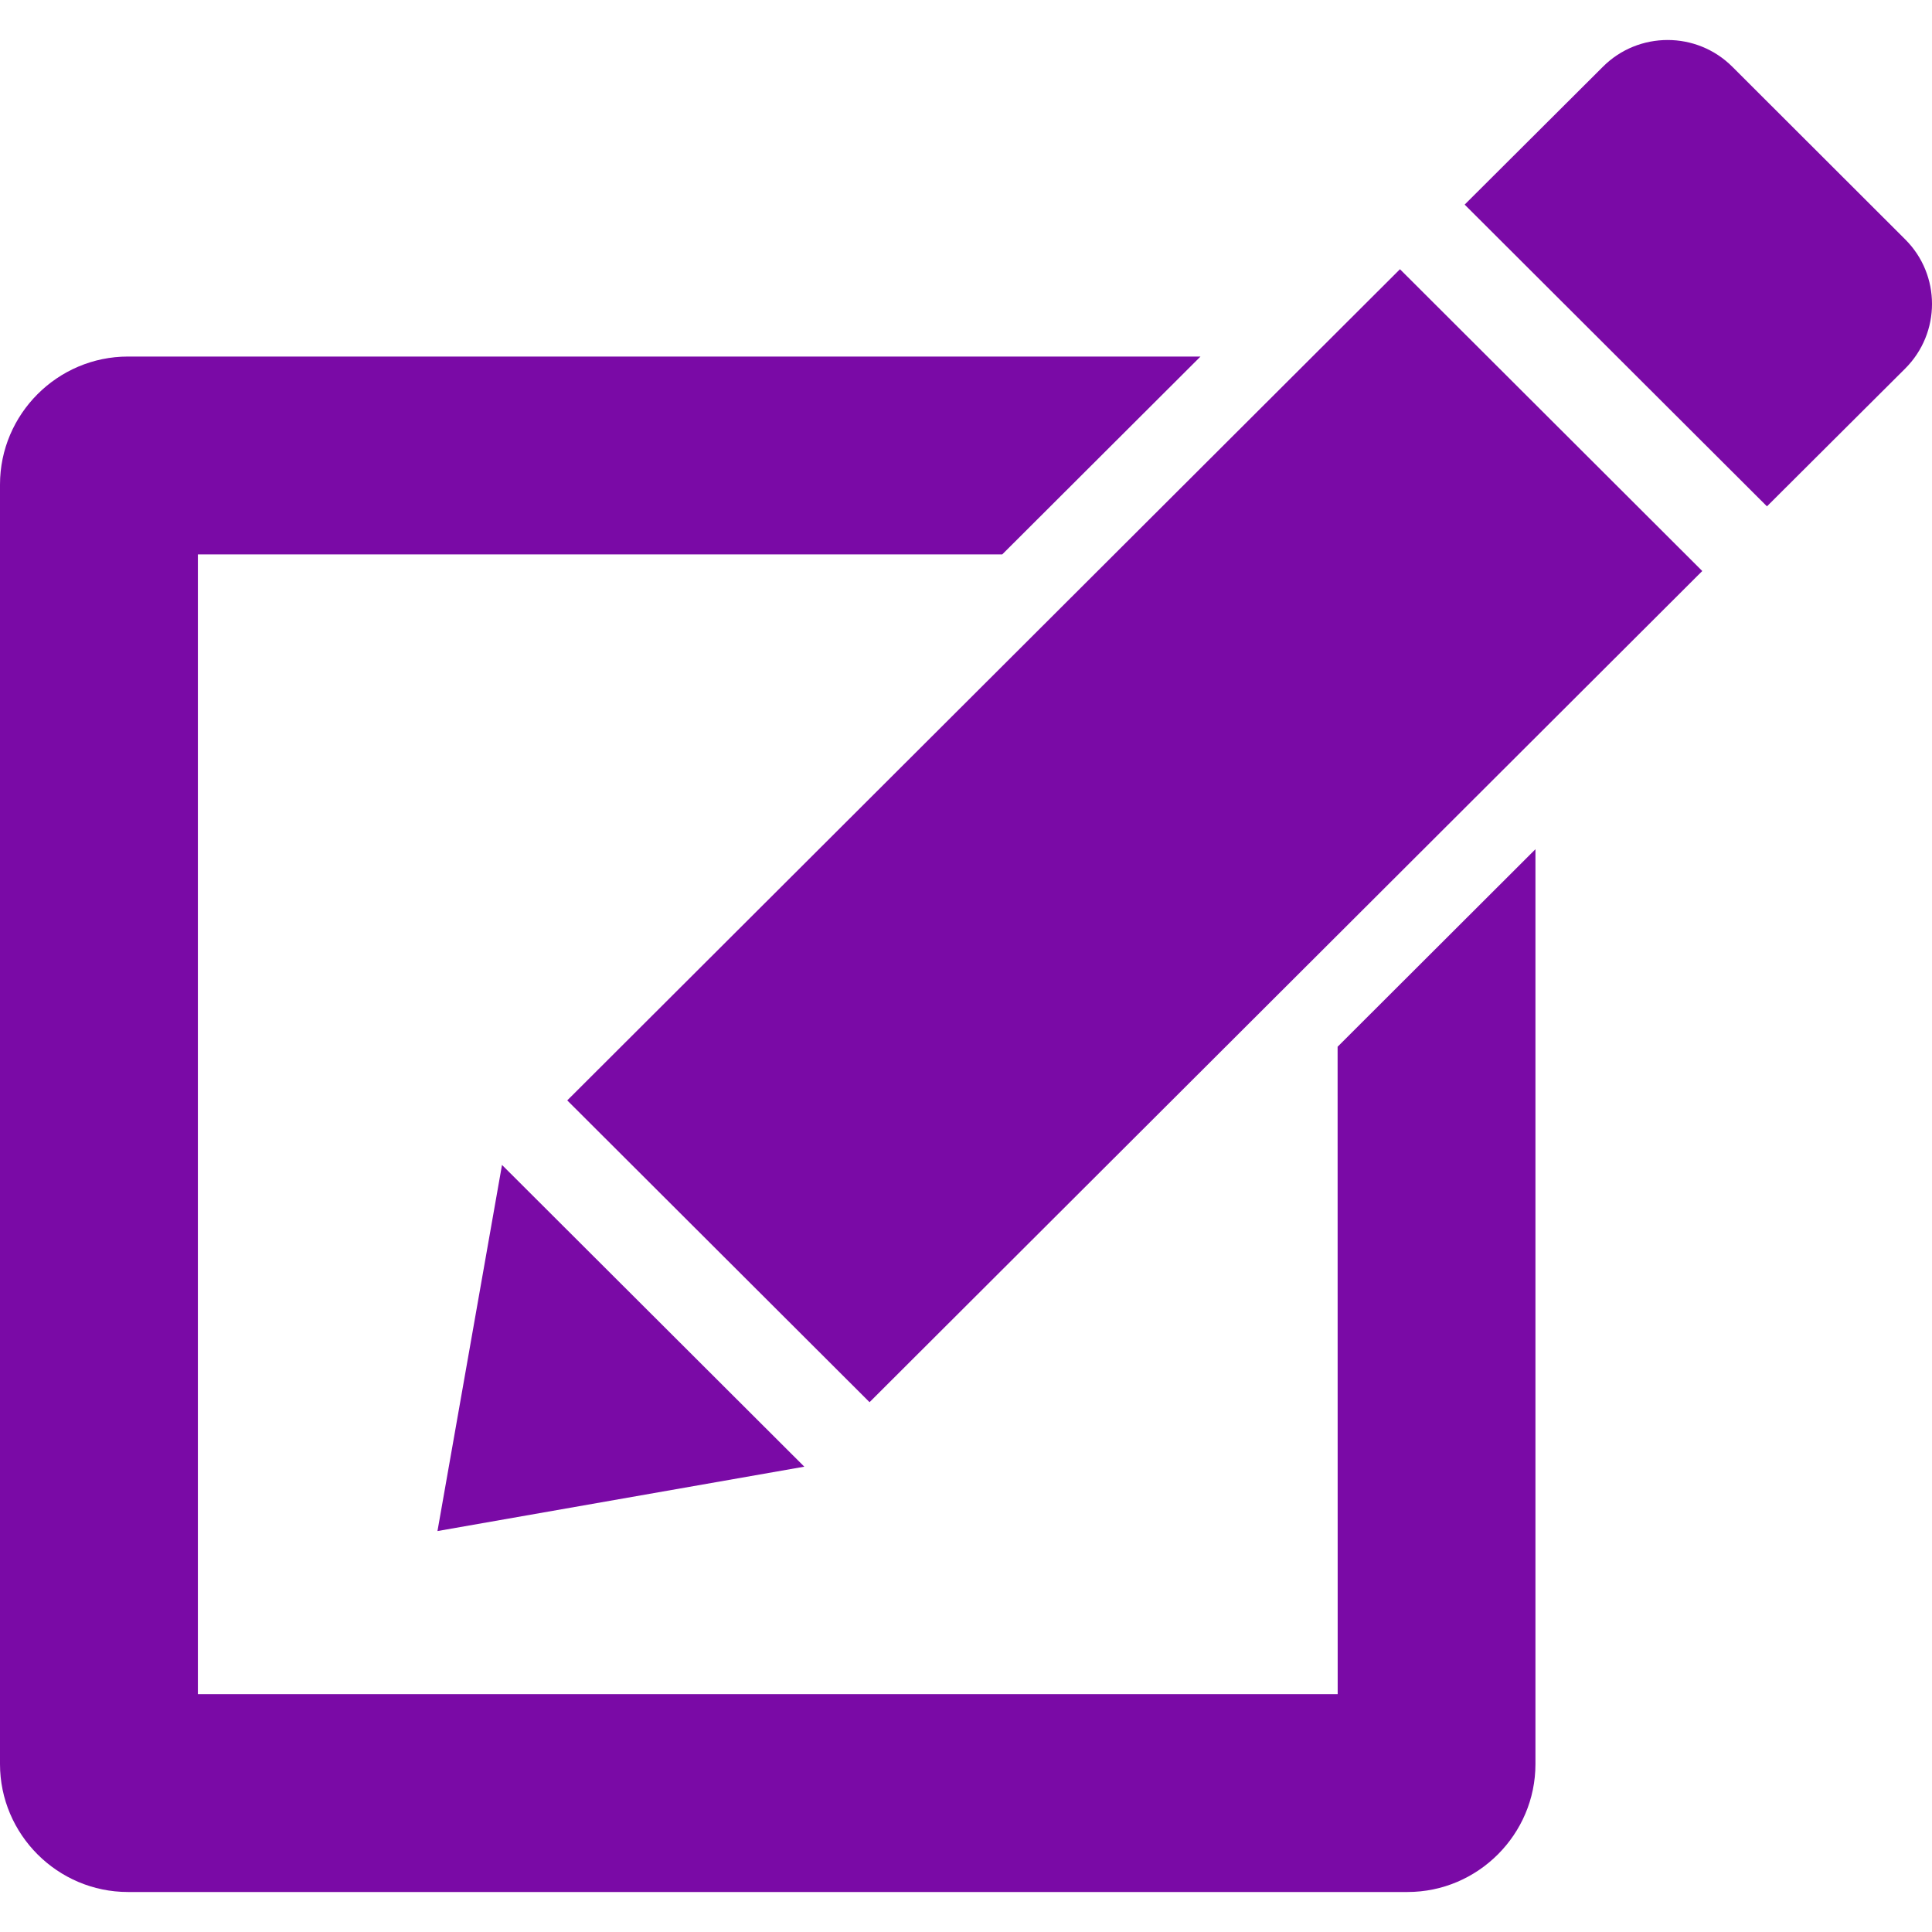 <?xml version="1.0" encoding="iso-8859-1"?>
<!-- Generator: Adobe Illustrator 16.0.0, SVG Export Plug-In . SVG Version: 6.00 Build 0)  -->
<!DOCTYPE svg PUBLIC "-//W3C//DTD SVG 1.1//EN" "http://www.w3.org/Graphics/SVG/1.1/DTD/svg11.dtd">
<svg xmlns="http://www.w3.org/2000/svg" xmlns:xlink="http://www.w3.org/1999/xlink" version="1.1" id="Capa_1" x="0px" y="0px" width="512px" height="512px" viewBox="0 0 48.827 48.827" style="enable-background:new 0 0 48.827 48.827;" xml:space="preserve">
<g>
	<g>
		<g>
			<path d="M48.15,6.05l-4.368-4.362c-0.451-0.451-1.044-0.677-1.636-0.677c-0.593,0-1.186,0.225-1.636,0.676l-3.494,3.484     l7.64,7.626l3.494-3.483C49.053,8.412,49.053,6.949,48.15,6.05z" fill="#7a0aa6"/>
			<polygon points="14.336,27.81 21.976,35.437 43.021,14.431 35.381,6.804    " fill="#7a0aa6"/>
			<polygon points="12.687,29.441 11.056,38.694 20.327,37.067    " fill="#7a0aa6"/>
			<path d="M33.807,42.816H5.001V14.011H25.33l5.01-5H3.234C1.455,9.011,0,10.466,0,12.245v32.338c0,1.778,1.455,3.233,3.234,3.233     h32.339c1.777,0,3.232-1.455,3.232-3.233V21.462l-5,4.992L33.807,42.816L33.807,42.816z" fill="#7a0aa6"/>
		</g>
	</g>
</g>
<g>
</g>
<g>
</g>
<g>
</g>
<g>
</g>
<g>
</g>
<g>
</g>
<g>
</g>
<g>
</g>
<g>
</g>
<g>
</g>
<g>
</g>
<g>
</g>
<g>
</g>
<g>
</g>
<g>
</g>
</svg>
